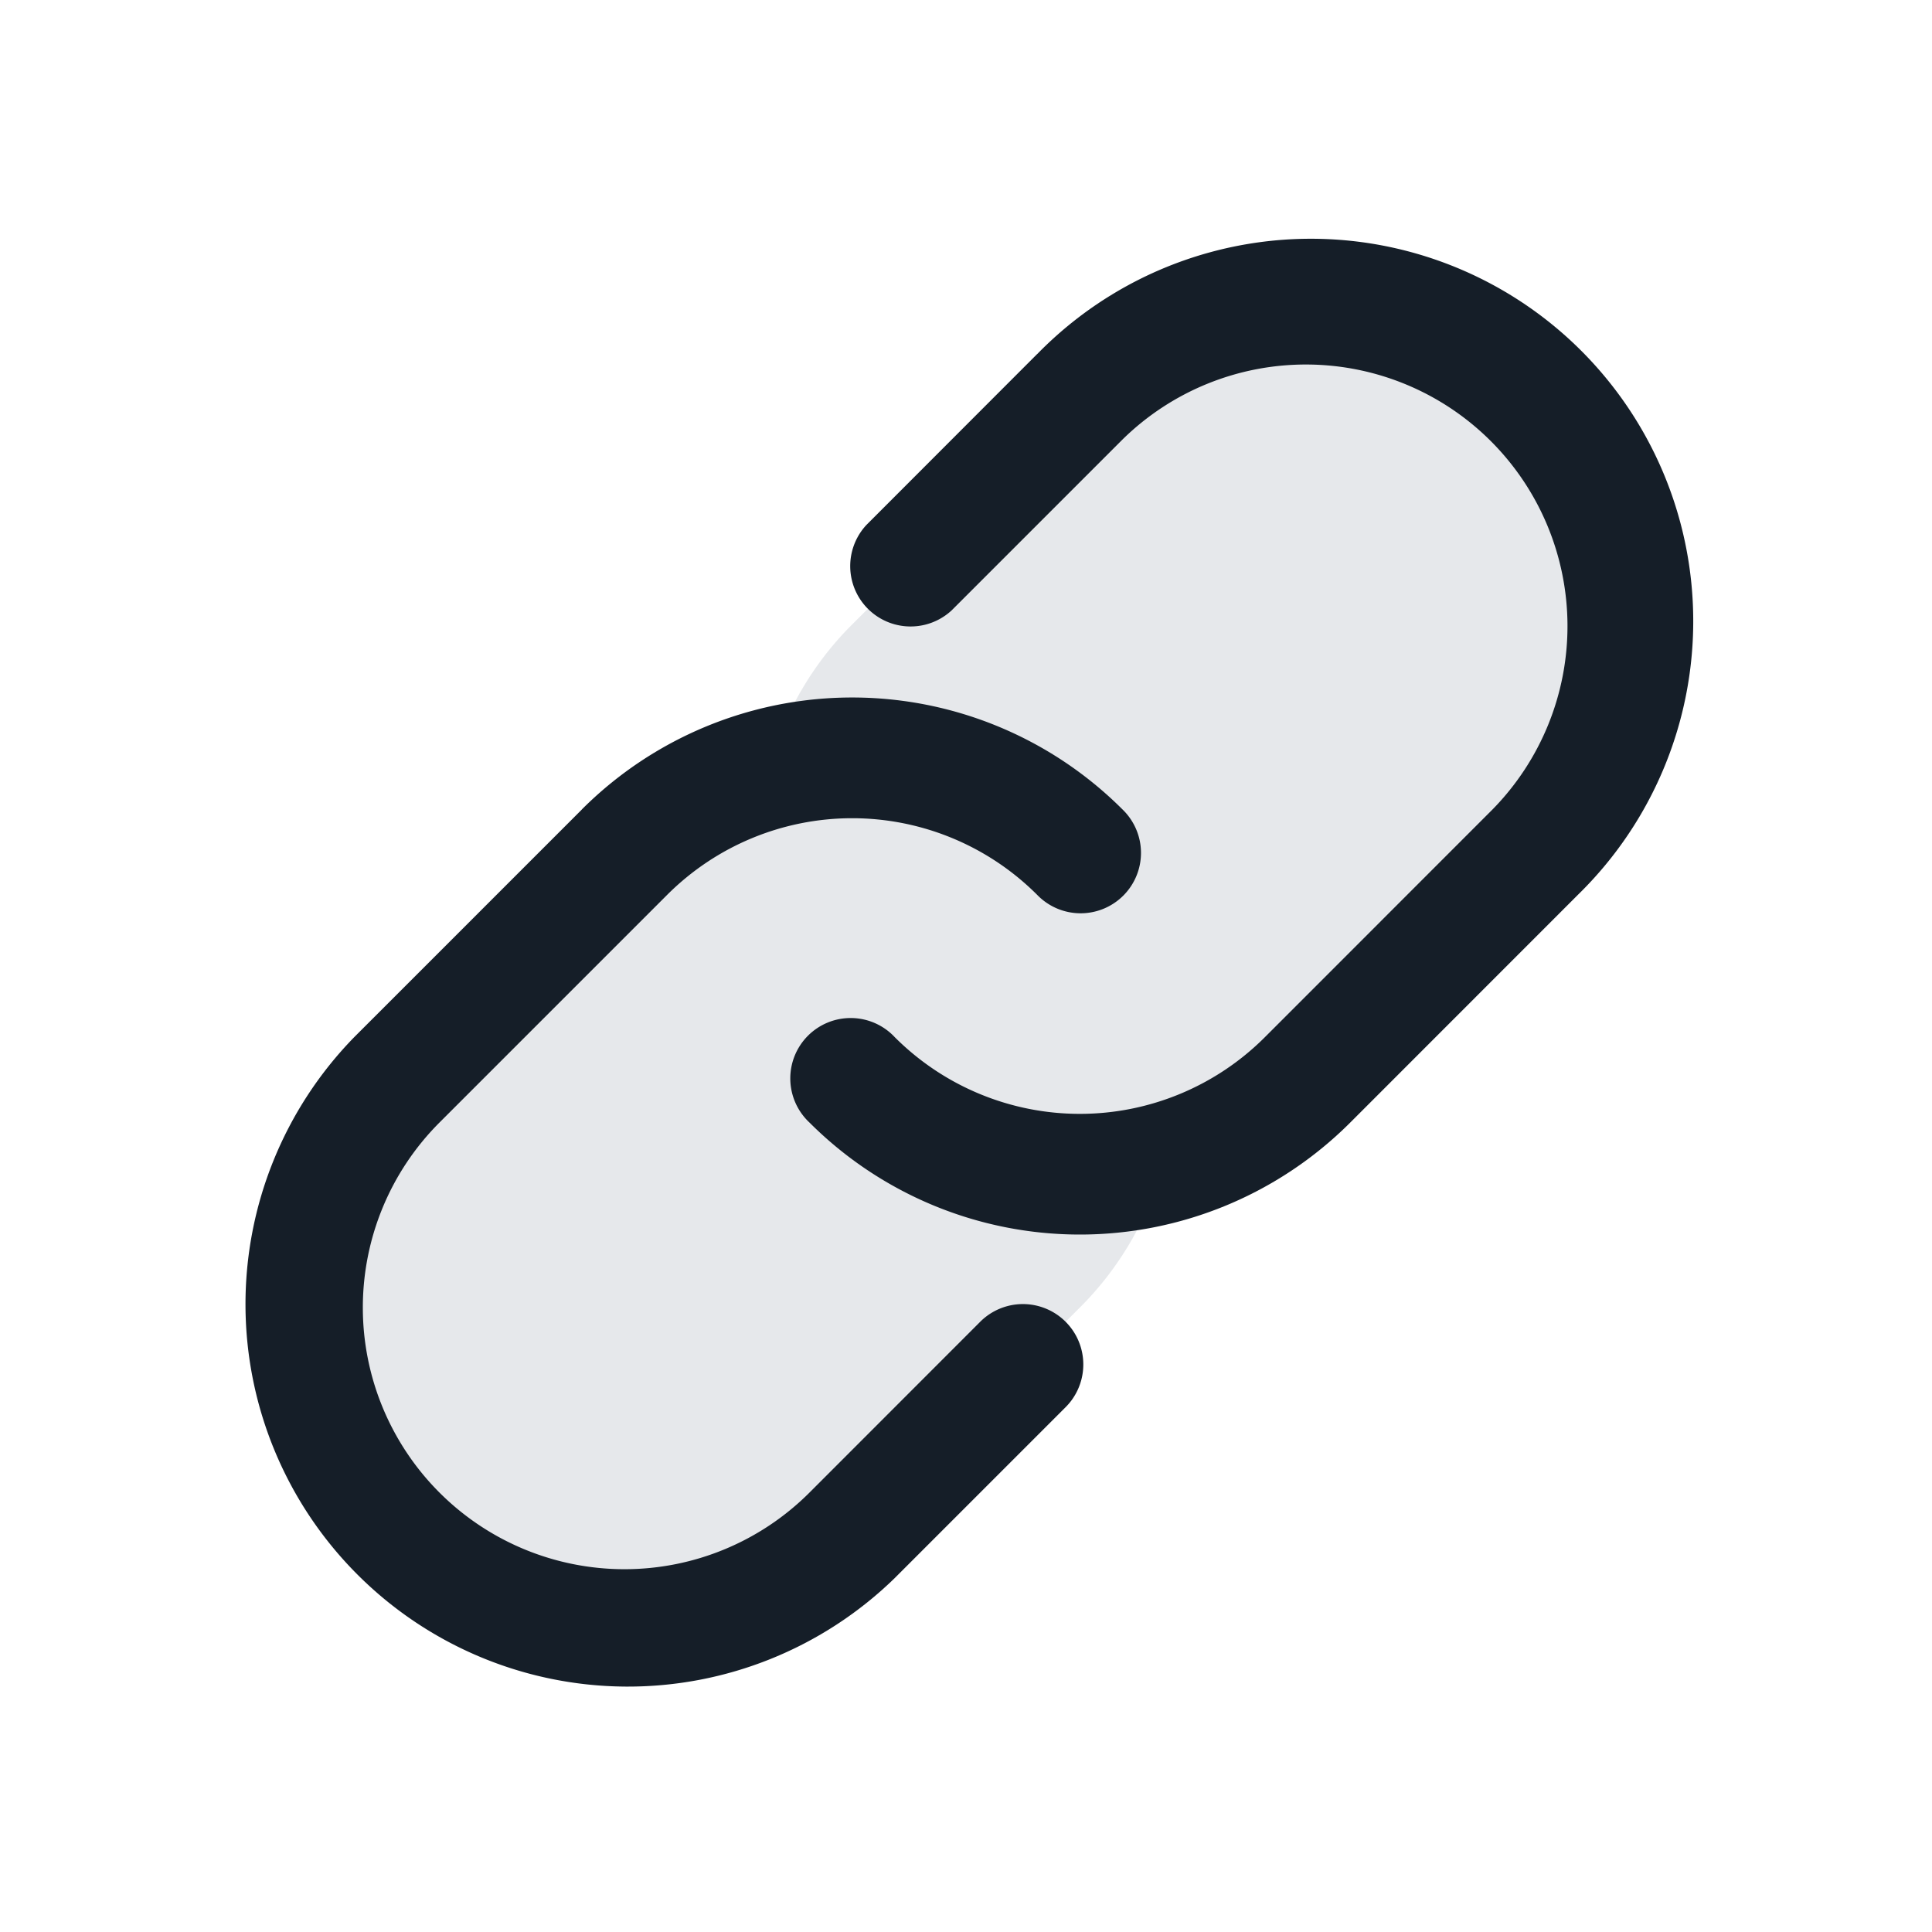 <svg viewBox="0 0 24 24" fill="none" xmlns="http://www.w3.org/2000/svg"><path fill-rule="evenodd" clip-rule="evenodd" d="M19.07 4.929a4 4 0 0 0-5.656 0l-2.828 2.828A3.982 3.982 0 0 0 9.55 9.55a3.982 3.982 0 0 0-1.793 1.036L4.93 13.414a4 4 0 1 0 5.657 5.657l2.828-2.829a3.983 3.983 0 0 0 1.036-1.792 3.983 3.983 0 0 0 1.793-1.036l2.828-2.828a4 4 0 0 0 0-5.657Z" fill="#636F7E" fill-opacity=".16"/><path fill-rule="evenodd" clip-rule="evenodd" d="M12.884 4.399a4.75 4.75 0 1 1 6.717 6.717l-2.828 2.829a4.75 4.75 0 0 1-6.717 0 .75.75 0 1 1 1.06-1.06 3.25 3.25 0 0 0 4.596 0l2.829-2.83a3.25 3.25 0 0 0-4.596-4.596l-2.122 2.122a.75.75 0 0 1-1.06-1.06l2.12-2.122Zm-5.657 5.657a4.75 4.75 0 0 1 6.718 0 .75.75 0 1 1-1.061 1.06 3.25 3.25 0 0 0-4.596 0l-2.829 2.829a3.25 3.25 0 1 0 4.597 4.596l2.12-2.121a.75.75 0 0 1 1.062 1.06l-2.122 2.122A4.75 4.75 0 0 1 4.4 12.884l2.828-2.828Z" fill="#151E28"/></svg>
